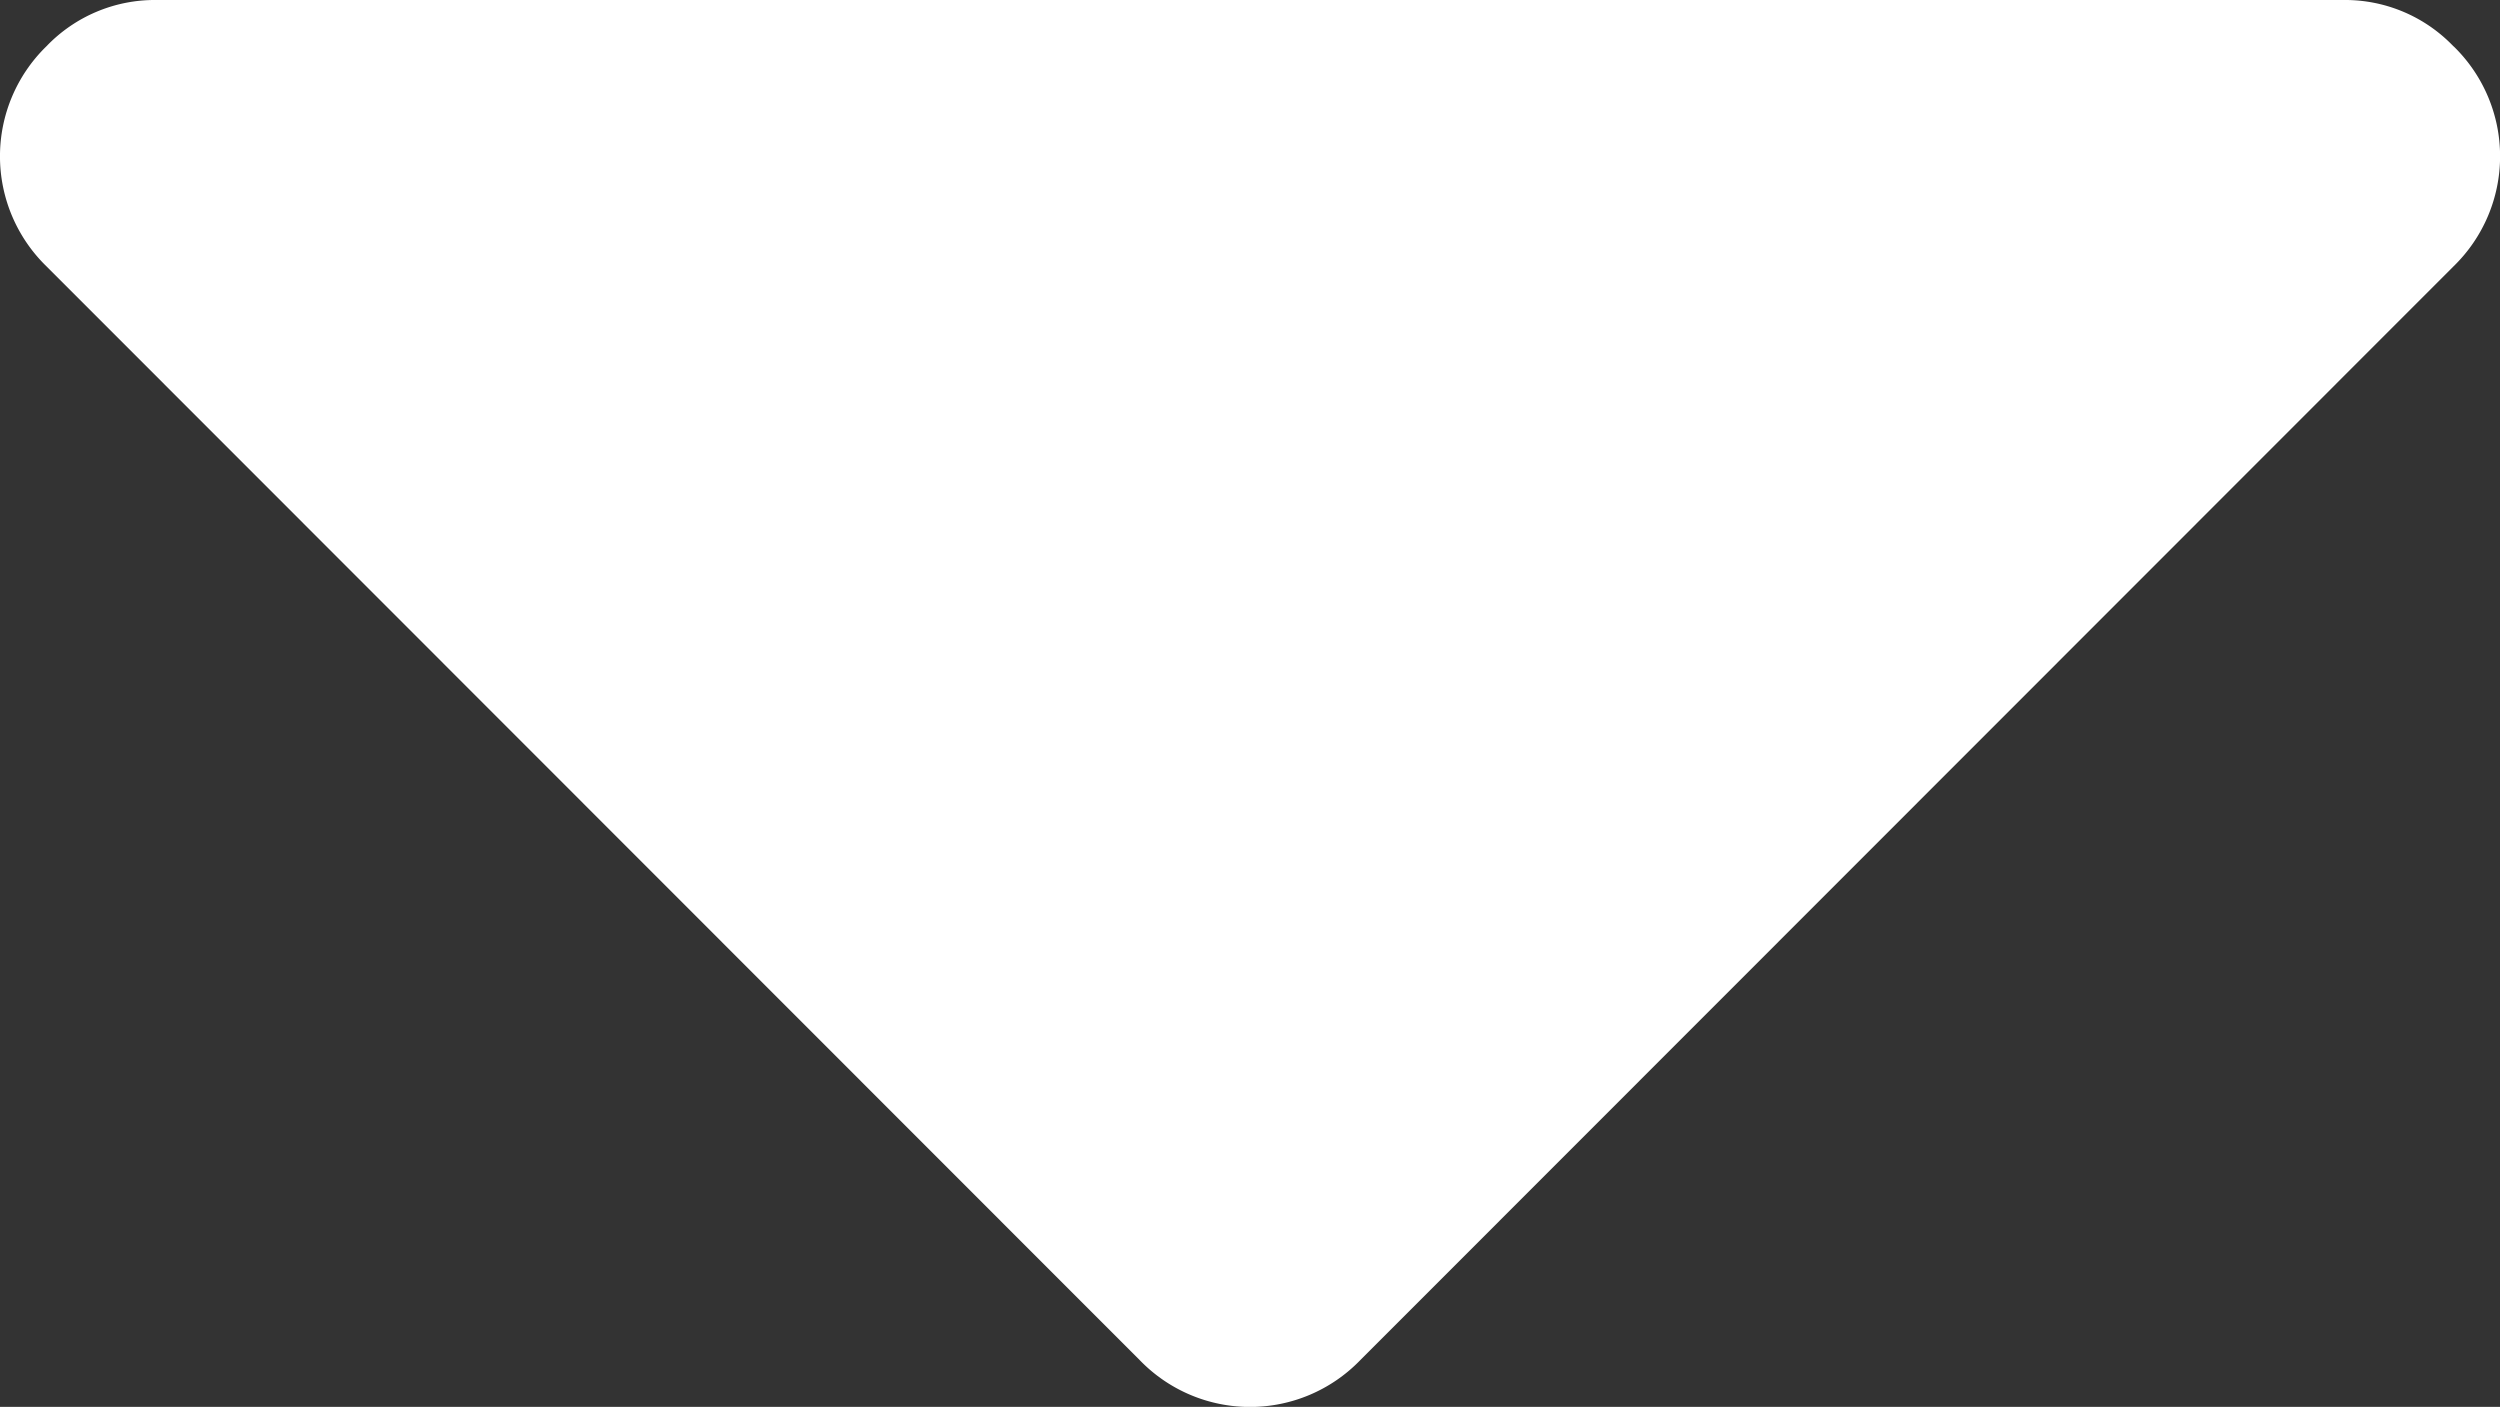 <svg id="caret-white" xmlns="http://www.w3.org/2000/svg" width="19.09" height="10.743" viewBox="0 0 19.09 10.743">
  <rect x="0" y="0" width="19.09" height="10.743" fill="#333333" stroke="none"/>
  <path id="Path_81" data-name="Path 81" d="M18.735,64.307a1.146,1.146,0,0,0-.839-.354H1.193a1.146,1.146,0,0,0-.839.354,1.172,1.172,0,0,0,0,1.679l8.352,8.356a1.17,1.17,0,0,0,1.678,0l8.352-8.356a1.171,1.171,0,0,0,0-1.679Z" transform="translate(0 -63.953)" fill="#fff"/>
</svg>
